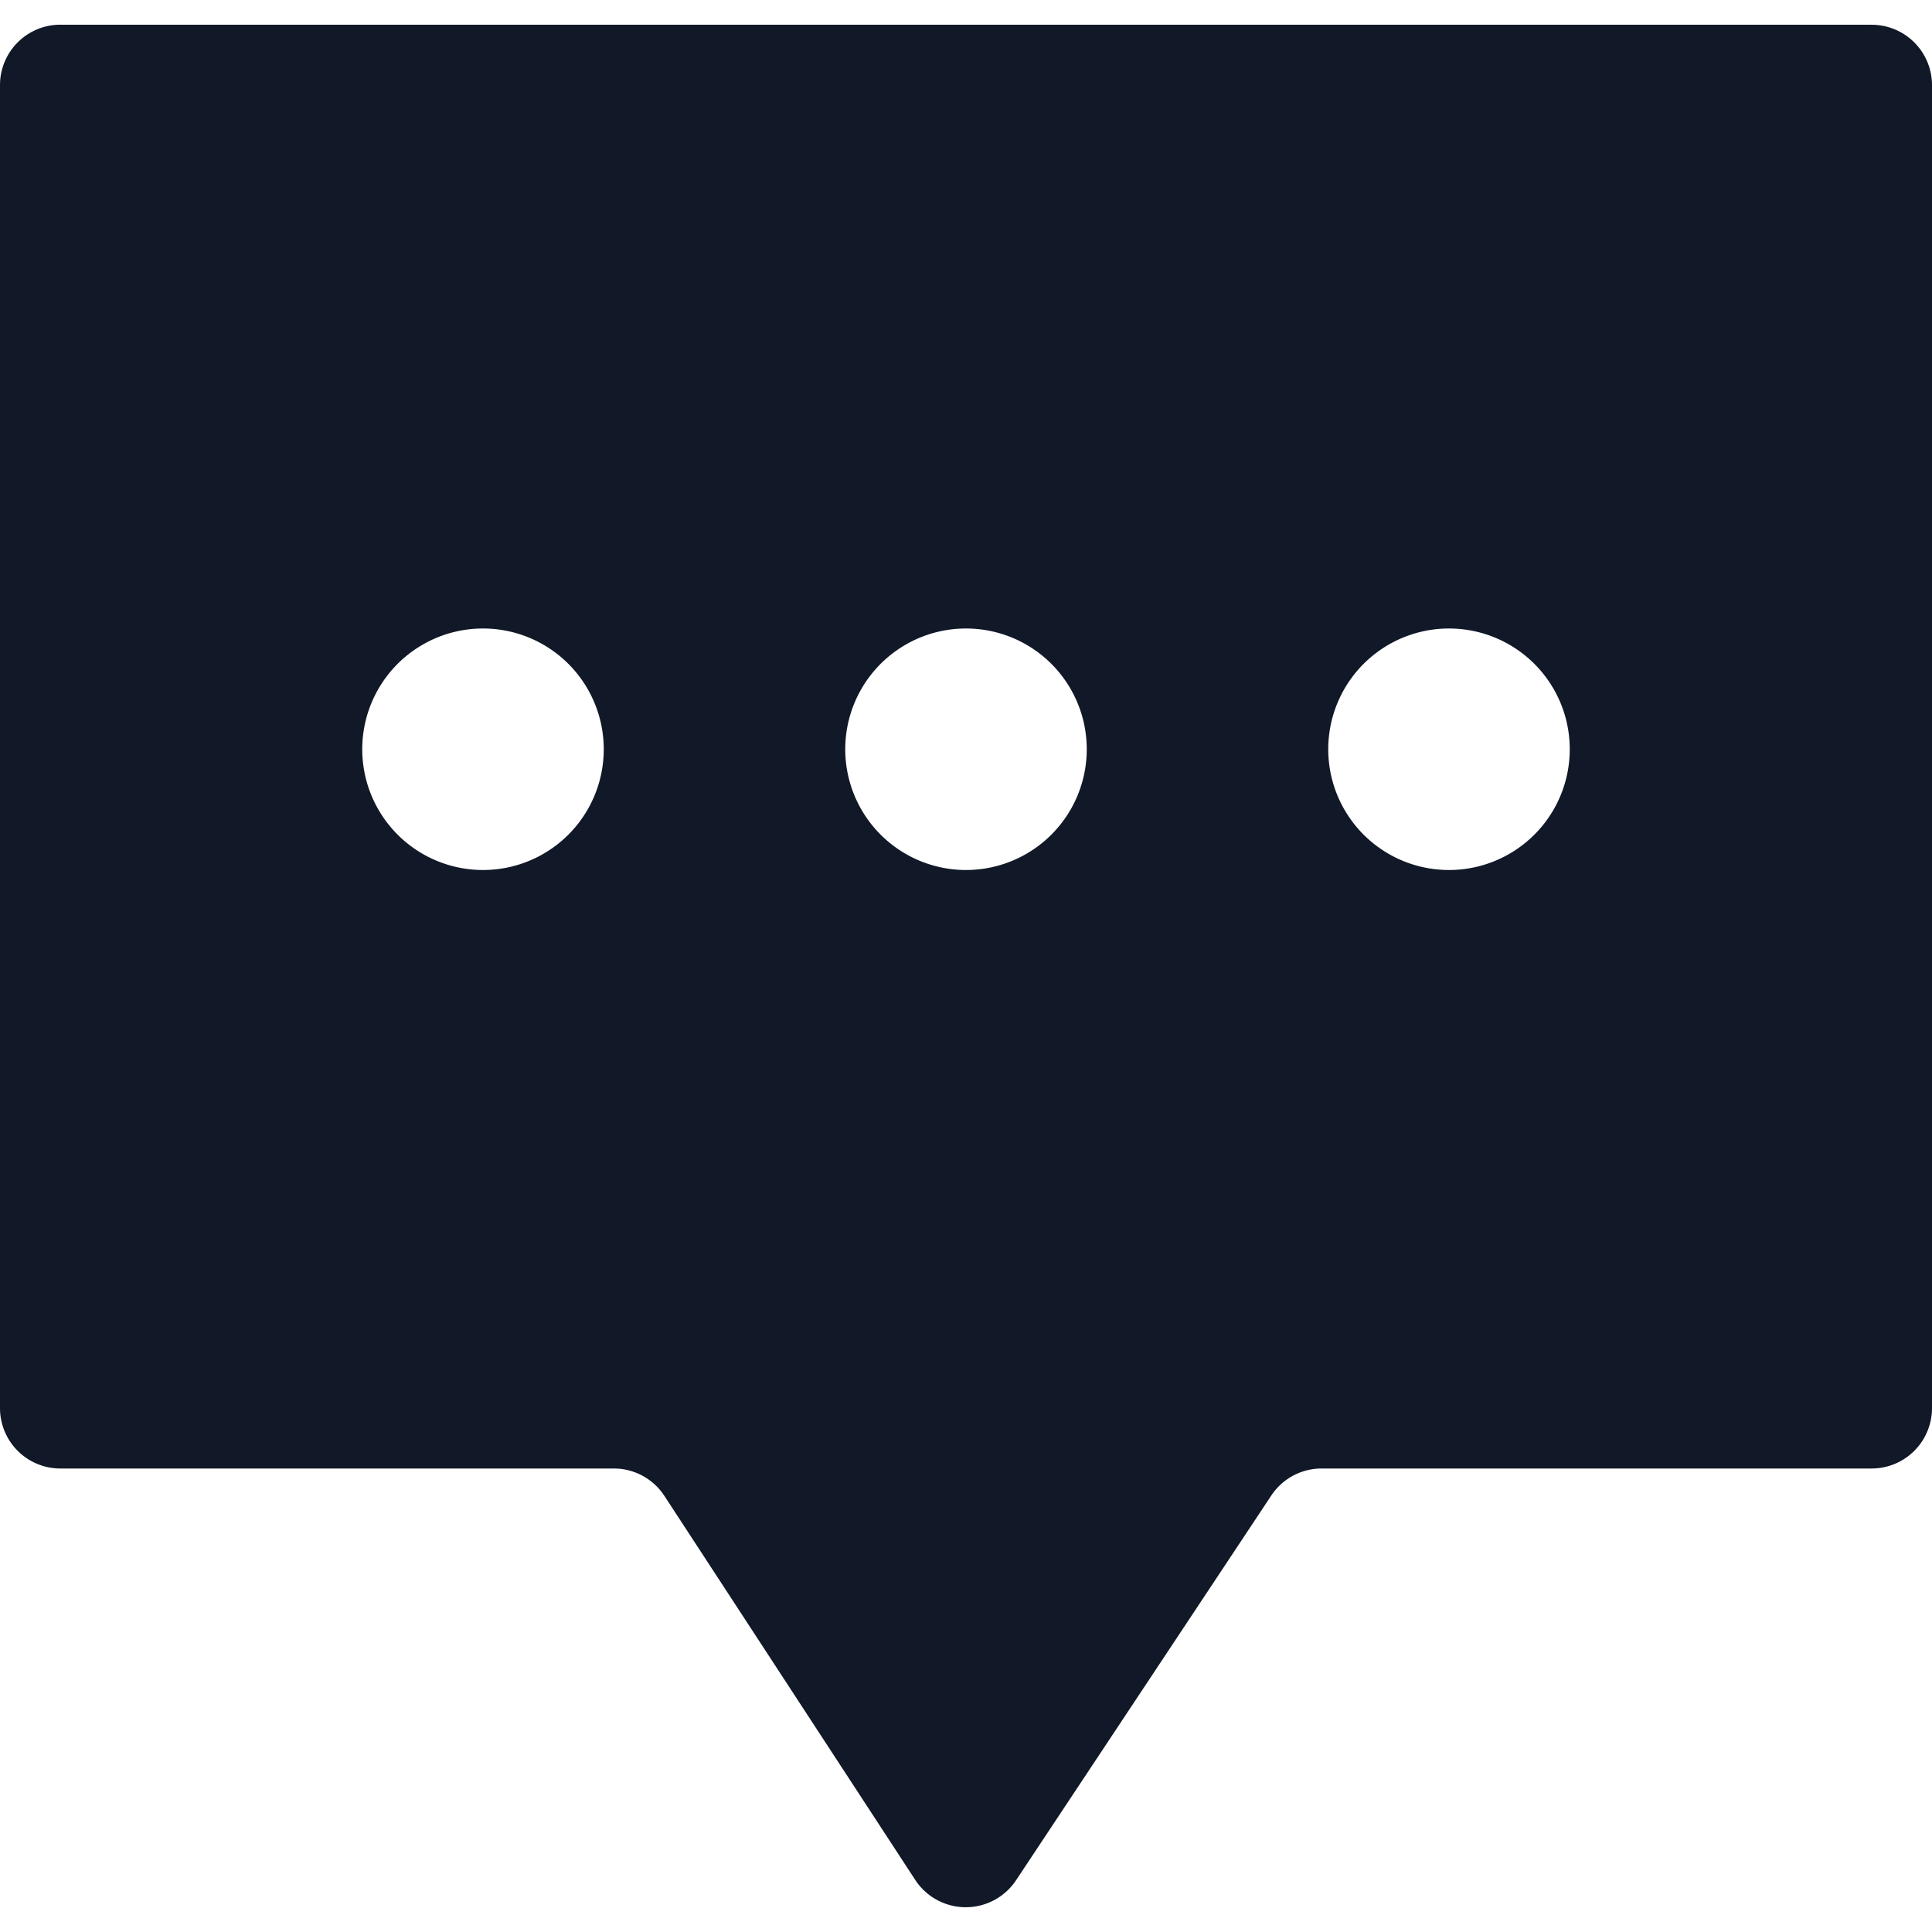 <svg xmlns="http://www.w3.org/2000/svg" width="32" height="32" fill="none" viewBox="0 0 32 32"><path fill="#111827" fill-rule="evenodd" d="M1 .41h30a1 1 0 0 1 1 1v21.913a1 1 0 0 1-1 1h-9.11a1 1 0 0 0-.833.447l-4.228 6.373a1 1 0 0 1-1.67-.006l-4.155-6.361a1 1 0 0 0-.837-.453H1a1 1 0 0 1-1-1V1.409a1 1 0 0 1 1-1Zm9 12a2 2 0 1 1-4 0 2 2 0 0 1 4 0Zm8 0a2 2 0 1 1-4 0 2 2 0 0 1 4 0Zm6 2a2 2 0 1 0 0-4 2 2 0 0 0 0 4Z" clip-rule="evenodd"/></svg>